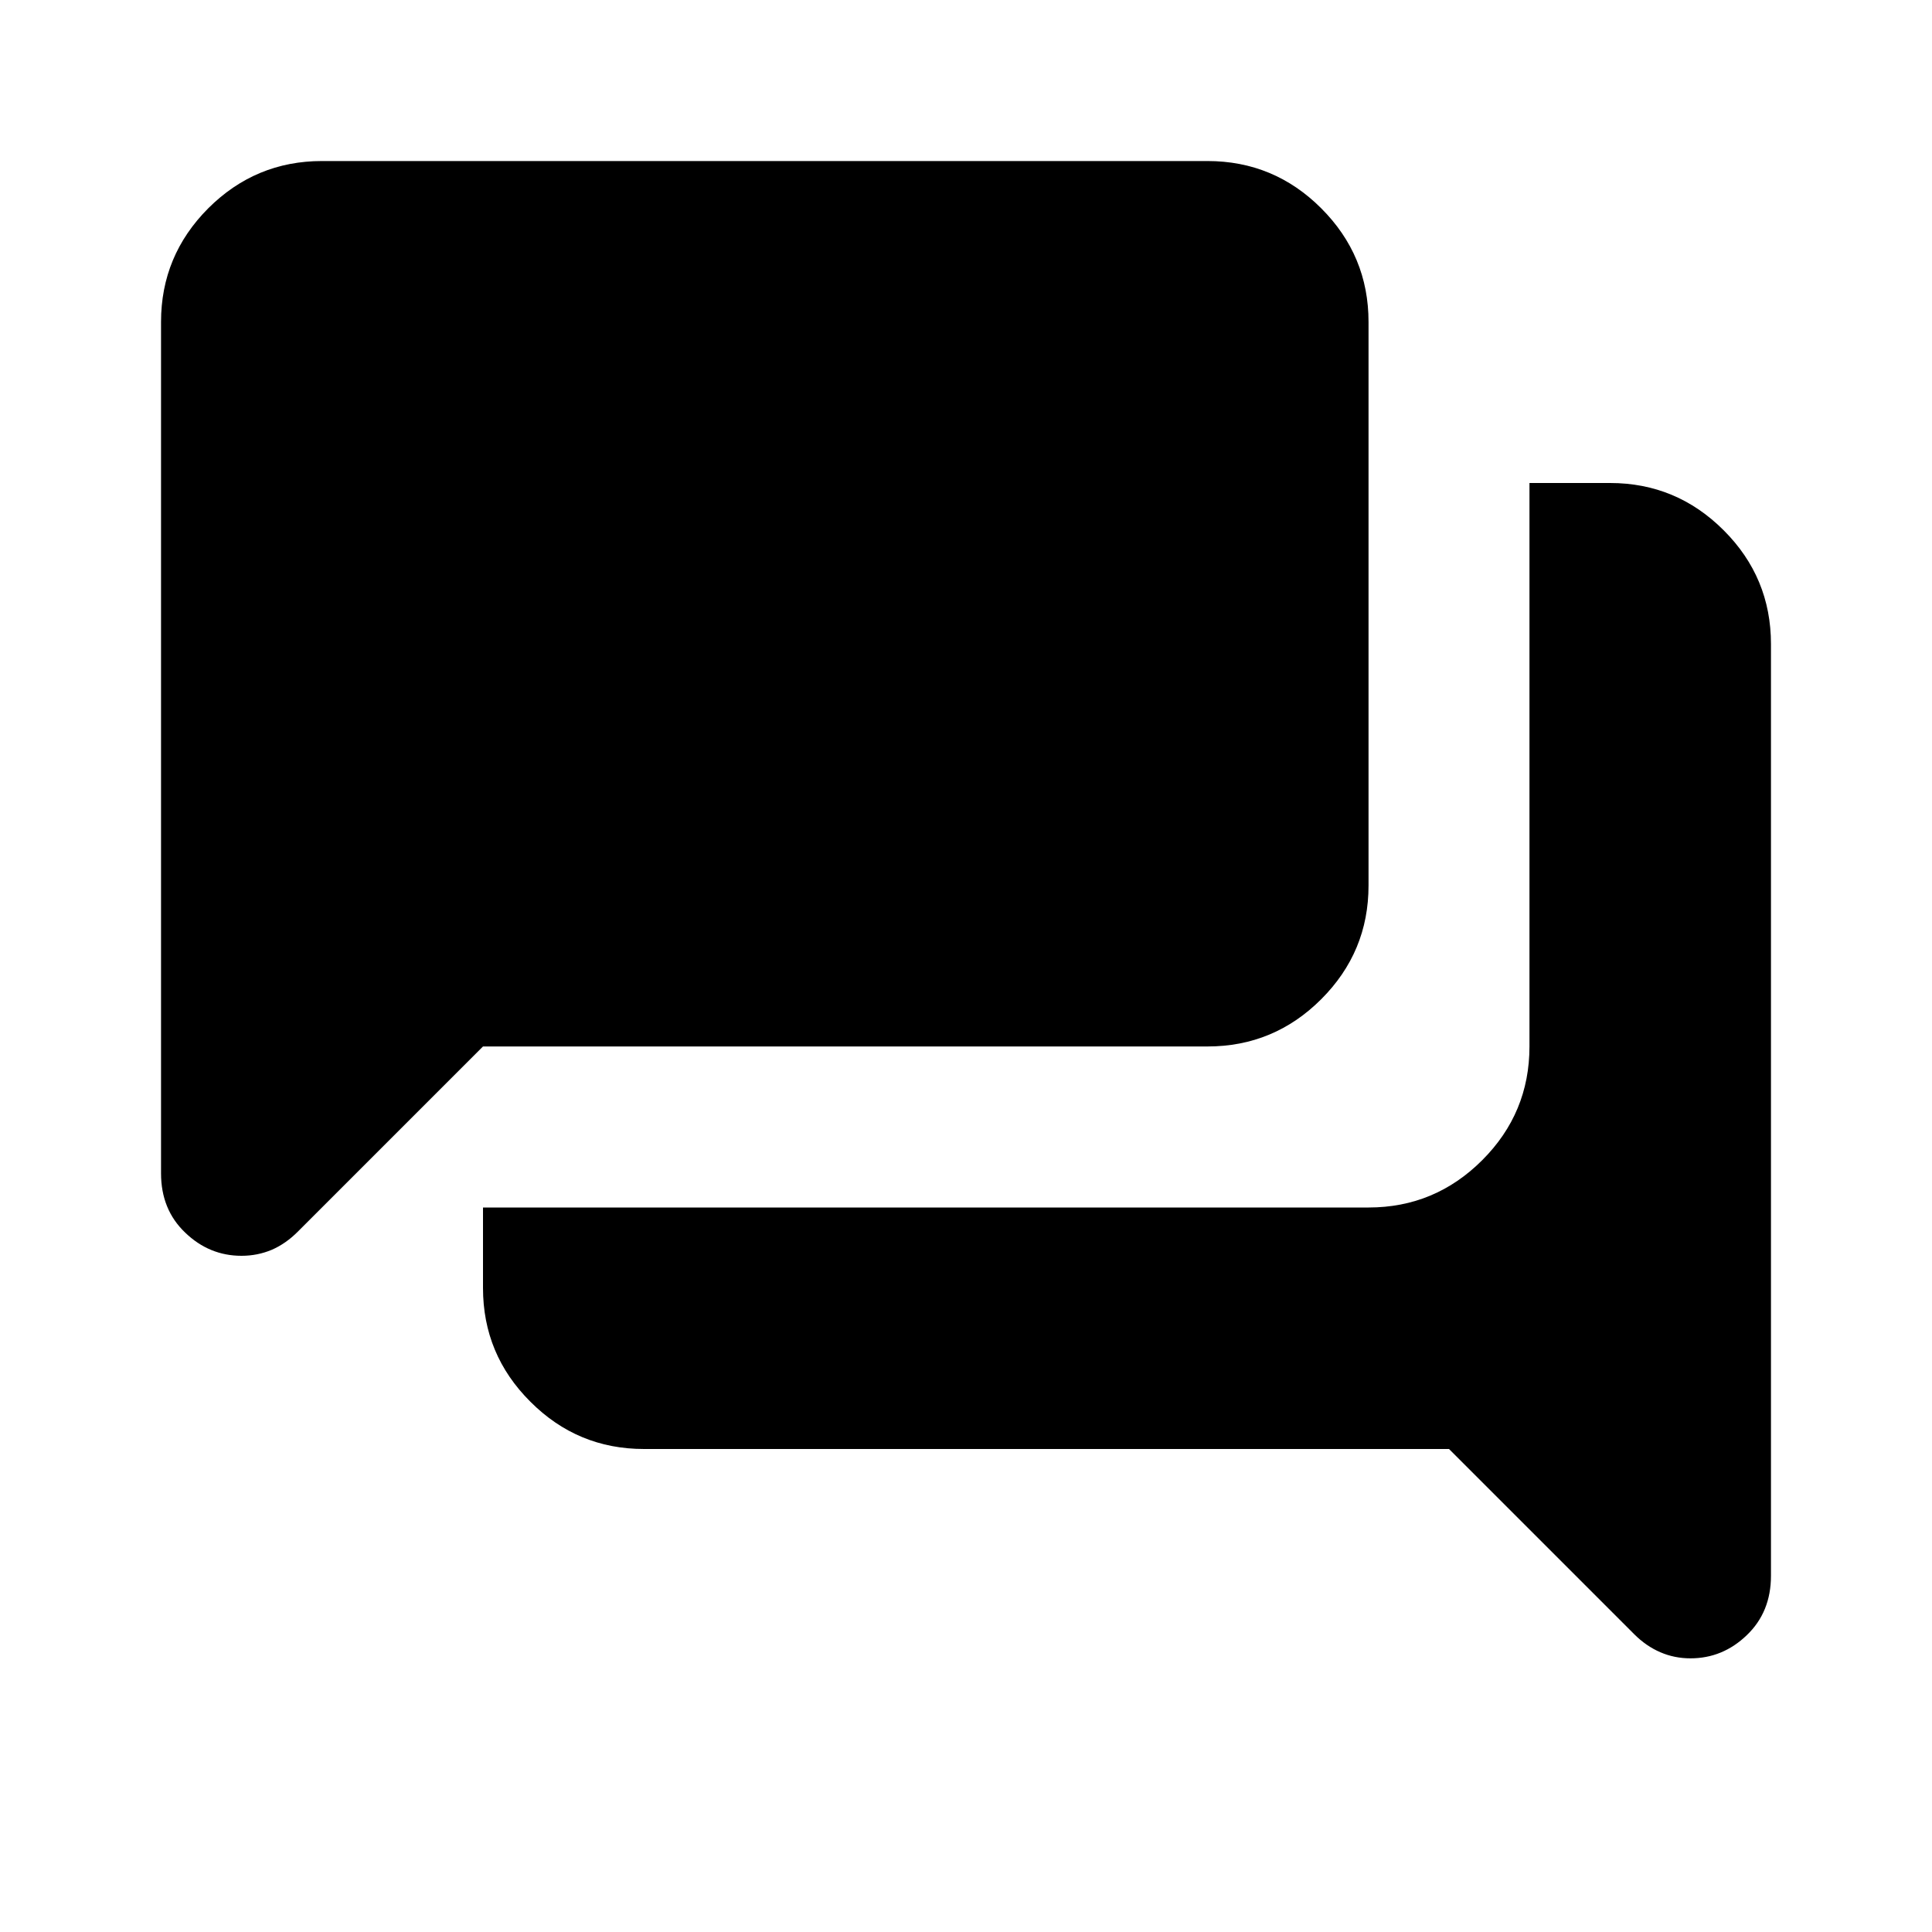 <svg viewBox="0 0 20 20" fill="none" xmlns="http://www.w3.org/2000/svg">
<path d="M17.5 17.167C17.389 17.167 17.285 17.146 17.188 17.104C17.09 17.062 17 17 16.917 16.917L15 15H6.667C6.208 15 5.816 14.837 5.49 14.51C5.163 14.184 5 13.792 5 13.333V12.5H14.167C14.625 12.5 15.017 12.337 15.344 12.01C15.67 11.684 15.833 11.292 15.833 10.833V5H16.667C17.125 5 17.517 5.163 17.844 5.49C18.17 5.816 18.333 6.208 18.333 6.667V16.312C18.333 16.562 18.25 16.767 18.083 16.927C17.917 17.087 17.722 17.167 17.5 17.167ZM2.5 13C2.278 13 2.083 12.92 1.917 12.76C1.75 12.601 1.667 12.396 1.667 12.146V3.333C1.667 2.875 1.83 2.483 2.156 2.156C2.483 1.83 2.875 1.667 3.333 1.667H12.5C12.958 1.667 13.351 1.83 13.677 2.156C14.004 2.483 14.167 2.875 14.167 3.333V9.167C14.167 9.625 14.004 10.017 13.677 10.344C13.351 10.67 12.958 10.833 12.5 10.833H5L3.083 12.75C3 12.833 2.91 12.896 2.813 12.938C2.715 12.979 2.611 13 2.5 13Z" fill="currentColor"/>
</svg>
